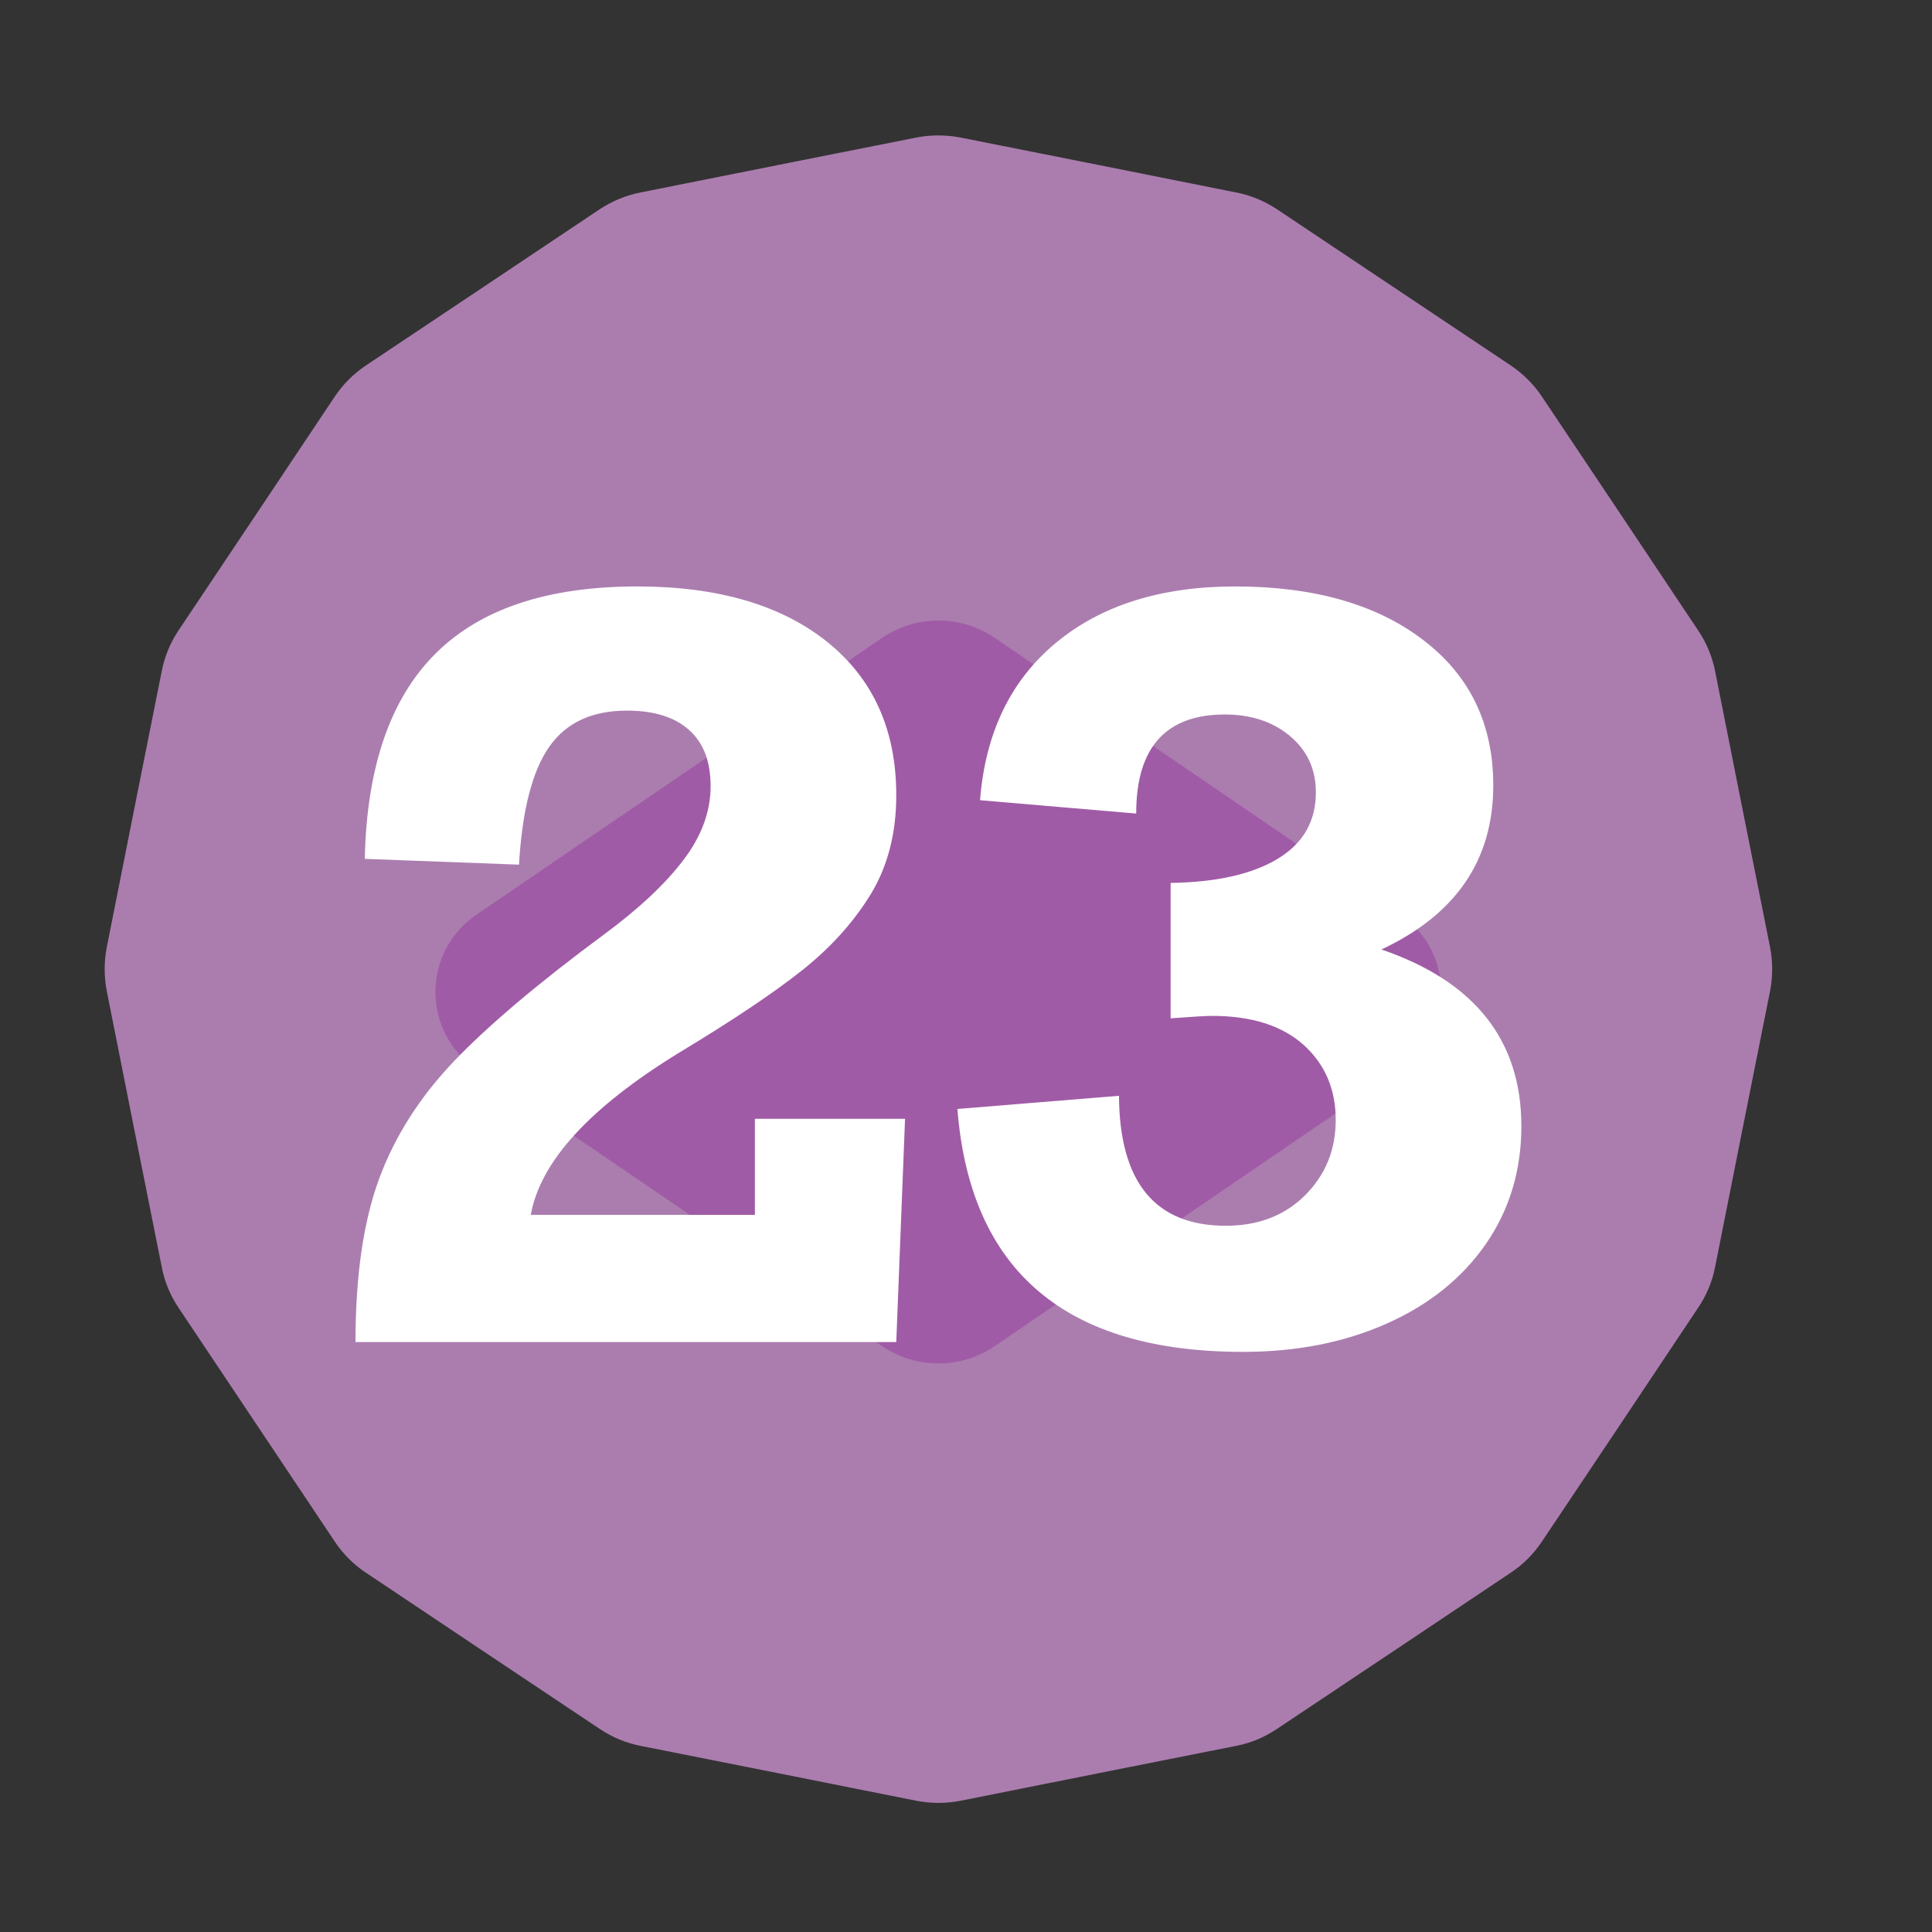 <?xml version="1.0" encoding="UTF-8" standalone="no"?><!DOCTYPE svg PUBLIC "-//W3C//DTD SVG 1.1//EN" "http://www.w3.org/Graphics/SVG/1.1/DTD/svg11.dtd"><svg width="100%" height="100%" viewBox="0 0 11 11" version="1.1" xmlns="http://www.w3.org/2000/svg" xmlns:xlink="http://www.w3.org/1999/xlink" xml:space="preserve" xmlns:serif="http://www.serif.com/" style="fill-rule:evenodd;clip-rule:evenodd;stroke-linejoin:round;stroke-miterlimit:2;"><rect x="0" y="0" width="11" height="11" fill="#333333" stroke="none"/><rect id="d30_23" x="0.063" y="0.238" width="10.56" height="10.56" style="fill:none;"/><g><path d="M5.218,0.783c0.082,-0.016 0.167,-0.016 0.25,0c0.333,0.066 1.238,0.246 1.571,0.313c0.083,0.016 0.161,0.049 0.231,0.095c0.283,0.189 1.05,0.702 1.332,0.89c0.07,0.047 0.13,0.107 0.177,0.177c0.189,0.282 0.702,1.05 0.89,1.332c0.047,0.07 0.08,0.149 0.096,0.231c0.066,0.333 0.246,1.239 0.313,1.572c0.016,0.082 0.016,0.167 -0,0.25c-0.067,0.333 -0.247,1.238 -0.313,1.571c-0.016,0.083 -0.049,0.161 -0.096,0.231c-0.188,0.283 -0.701,1.05 -0.89,1.332c-0.047,0.07 -0.107,0.131 -0.177,0.177c-0.282,0.189 -1.049,0.702 -1.332,0.89c-0.07,0.047 -0.148,0.08 -0.231,0.096c-0.333,0.066 -1.238,0.246 -1.571,0.313c-0.083,0.016 -0.168,0.016 -0.25,-0c-0.333,-0.067 -1.239,-0.247 -1.572,-0.313c-0.082,-0.016 -0.161,-0.049 -0.231,-0.096c-0.282,-0.188 -1.05,-0.701 -1.332,-0.89c-0.07,-0.046 -0.13,-0.107 -0.177,-0.177c-0.188,-0.282 -0.701,-1.049 -0.89,-1.332c-0.047,-0.07 -0.079,-0.148 -0.095,-0.231c-0.067,-0.333 -0.247,-1.238 -0.313,-1.571c-0.016,-0.083 -0.016,-0.168 -0,-0.25c0.066,-0.333 0.246,-1.239 0.313,-1.572c0.016,-0.082 0.048,-0.161 0.095,-0.231c0.189,-0.282 0.702,-1.05 0.89,-1.332c0.047,-0.07 0.107,-0.13 0.177,-0.177c0.282,-0.188 1.05,-0.701 1.332,-0.89c0.07,-0.046 0.149,-0.079 0.231,-0.095c0.333,-0.067 1.239,-0.247 1.572,-0.313Z" style="fill:#ab7daf;"/><path d="M7.974,5.209c0.146,0.099 0.232,0.263 0.232,0.439c0,0.176 -0.086,0.34 -0.232,0.439c-0.695,0.475 -1.776,1.212 -2.31,1.577c-0.194,0.132 -0.448,0.132 -0.642,-0c-0.534,-0.365 -1.615,-1.102 -2.311,-1.577c-0.145,-0.099 -0.232,-0.263 -0.232,-0.439c0,-0.176 0.087,-0.34 0.232,-0.439c0.696,-0.475 1.777,-1.212 2.311,-1.577c0.194,-0.132 0.448,-0.132 0.642,0c0.534,0.365 1.615,1.102 2.31,1.577Z" style="fill:#a05ba6;"/></g><g><path d="M5.103,4.528c-0,0.215 -0.048,0.402 -0.144,0.561c-0.097,0.159 -0.226,0.303 -0.389,0.433c-0.163,0.13 -0.399,0.288 -0.709,0.475c-0.505,0.311 -0.785,0.617 -0.839,0.92l1.276,0l0,-0.547l0.855,0l-0.05,1.271l-3.079,-0c-0,-0.376 0.045,-0.685 0.134,-0.928c0.09,-0.244 0.232,-0.466 0.425,-0.669c0.194,-0.203 0.478,-0.444 0.854,-0.722c0.198,-0.146 0.349,-0.287 0.453,-0.424c0.104,-0.136 0.156,-0.277 0.156,-0.421c-0,-0.142 -0.041,-0.249 -0.124,-0.322c-0.082,-0.073 -0.2,-0.109 -0.353,-0.109c-0.198,-0 -0.345,0.068 -0.442,0.206c-0.096,0.137 -0.154,0.361 -0.172,0.671l-0.878,-0.033c0.011,-0.522 0.145,-0.911 0.401,-1.167c0.256,-0.256 0.639,-0.384 1.15,-0.384c0.458,-0 0.818,0.105 1.081,0.315c0.263,0.211 0.394,0.502 0.394,0.874Z" style="fill:#fff;fill-rule:nonzero;"/><path d="M8.502,4.472c0,0.424 -0.212,0.735 -0.637,0.934c0.531,0.181 0.797,0.517 0.797,1.006c-0,0.253 -0.068,0.477 -0.203,0.672c-0.136,0.195 -0.324,0.346 -0.566,0.453c-0.241,0.107 -0.513,0.16 -0.816,0.16c-1.011,-0 -1.553,-0.461 -1.626,-1.383l0.92,-0.075c0.003,0.493 0.206,0.74 0.608,0.74c0.185,-0 0.336,-0.058 0.452,-0.174c0.116,-0.116 0.174,-0.259 0.174,-0.429c-0,-0.176 -0.062,-0.318 -0.184,-0.428c-0.123,-0.109 -0.296,-0.164 -0.52,-0.164c-0.036,0 -0.114,0.005 -0.236,0.014l0,-0.771c0.26,-0.004 0.463,-0.049 0.609,-0.137c0.146,-0.088 0.218,-0.214 0.218,-0.379c0,-0.131 -0.049,-0.237 -0.147,-0.32c-0.098,-0.082 -0.222,-0.123 -0.371,-0.123c-0.337,-0 -0.505,0.188 -0.505,0.564l-0.889,-0.076c0.03,-0.383 0.174,-0.682 0.432,-0.896c0.258,-0.214 0.598,-0.321 1.021,-0.321c0.446,-0 0.803,0.101 1.069,0.304c0.267,0.203 0.4,0.479 0.4,0.829Z" style="fill:#fff;fill-rule:nonzero;"/></g></svg>